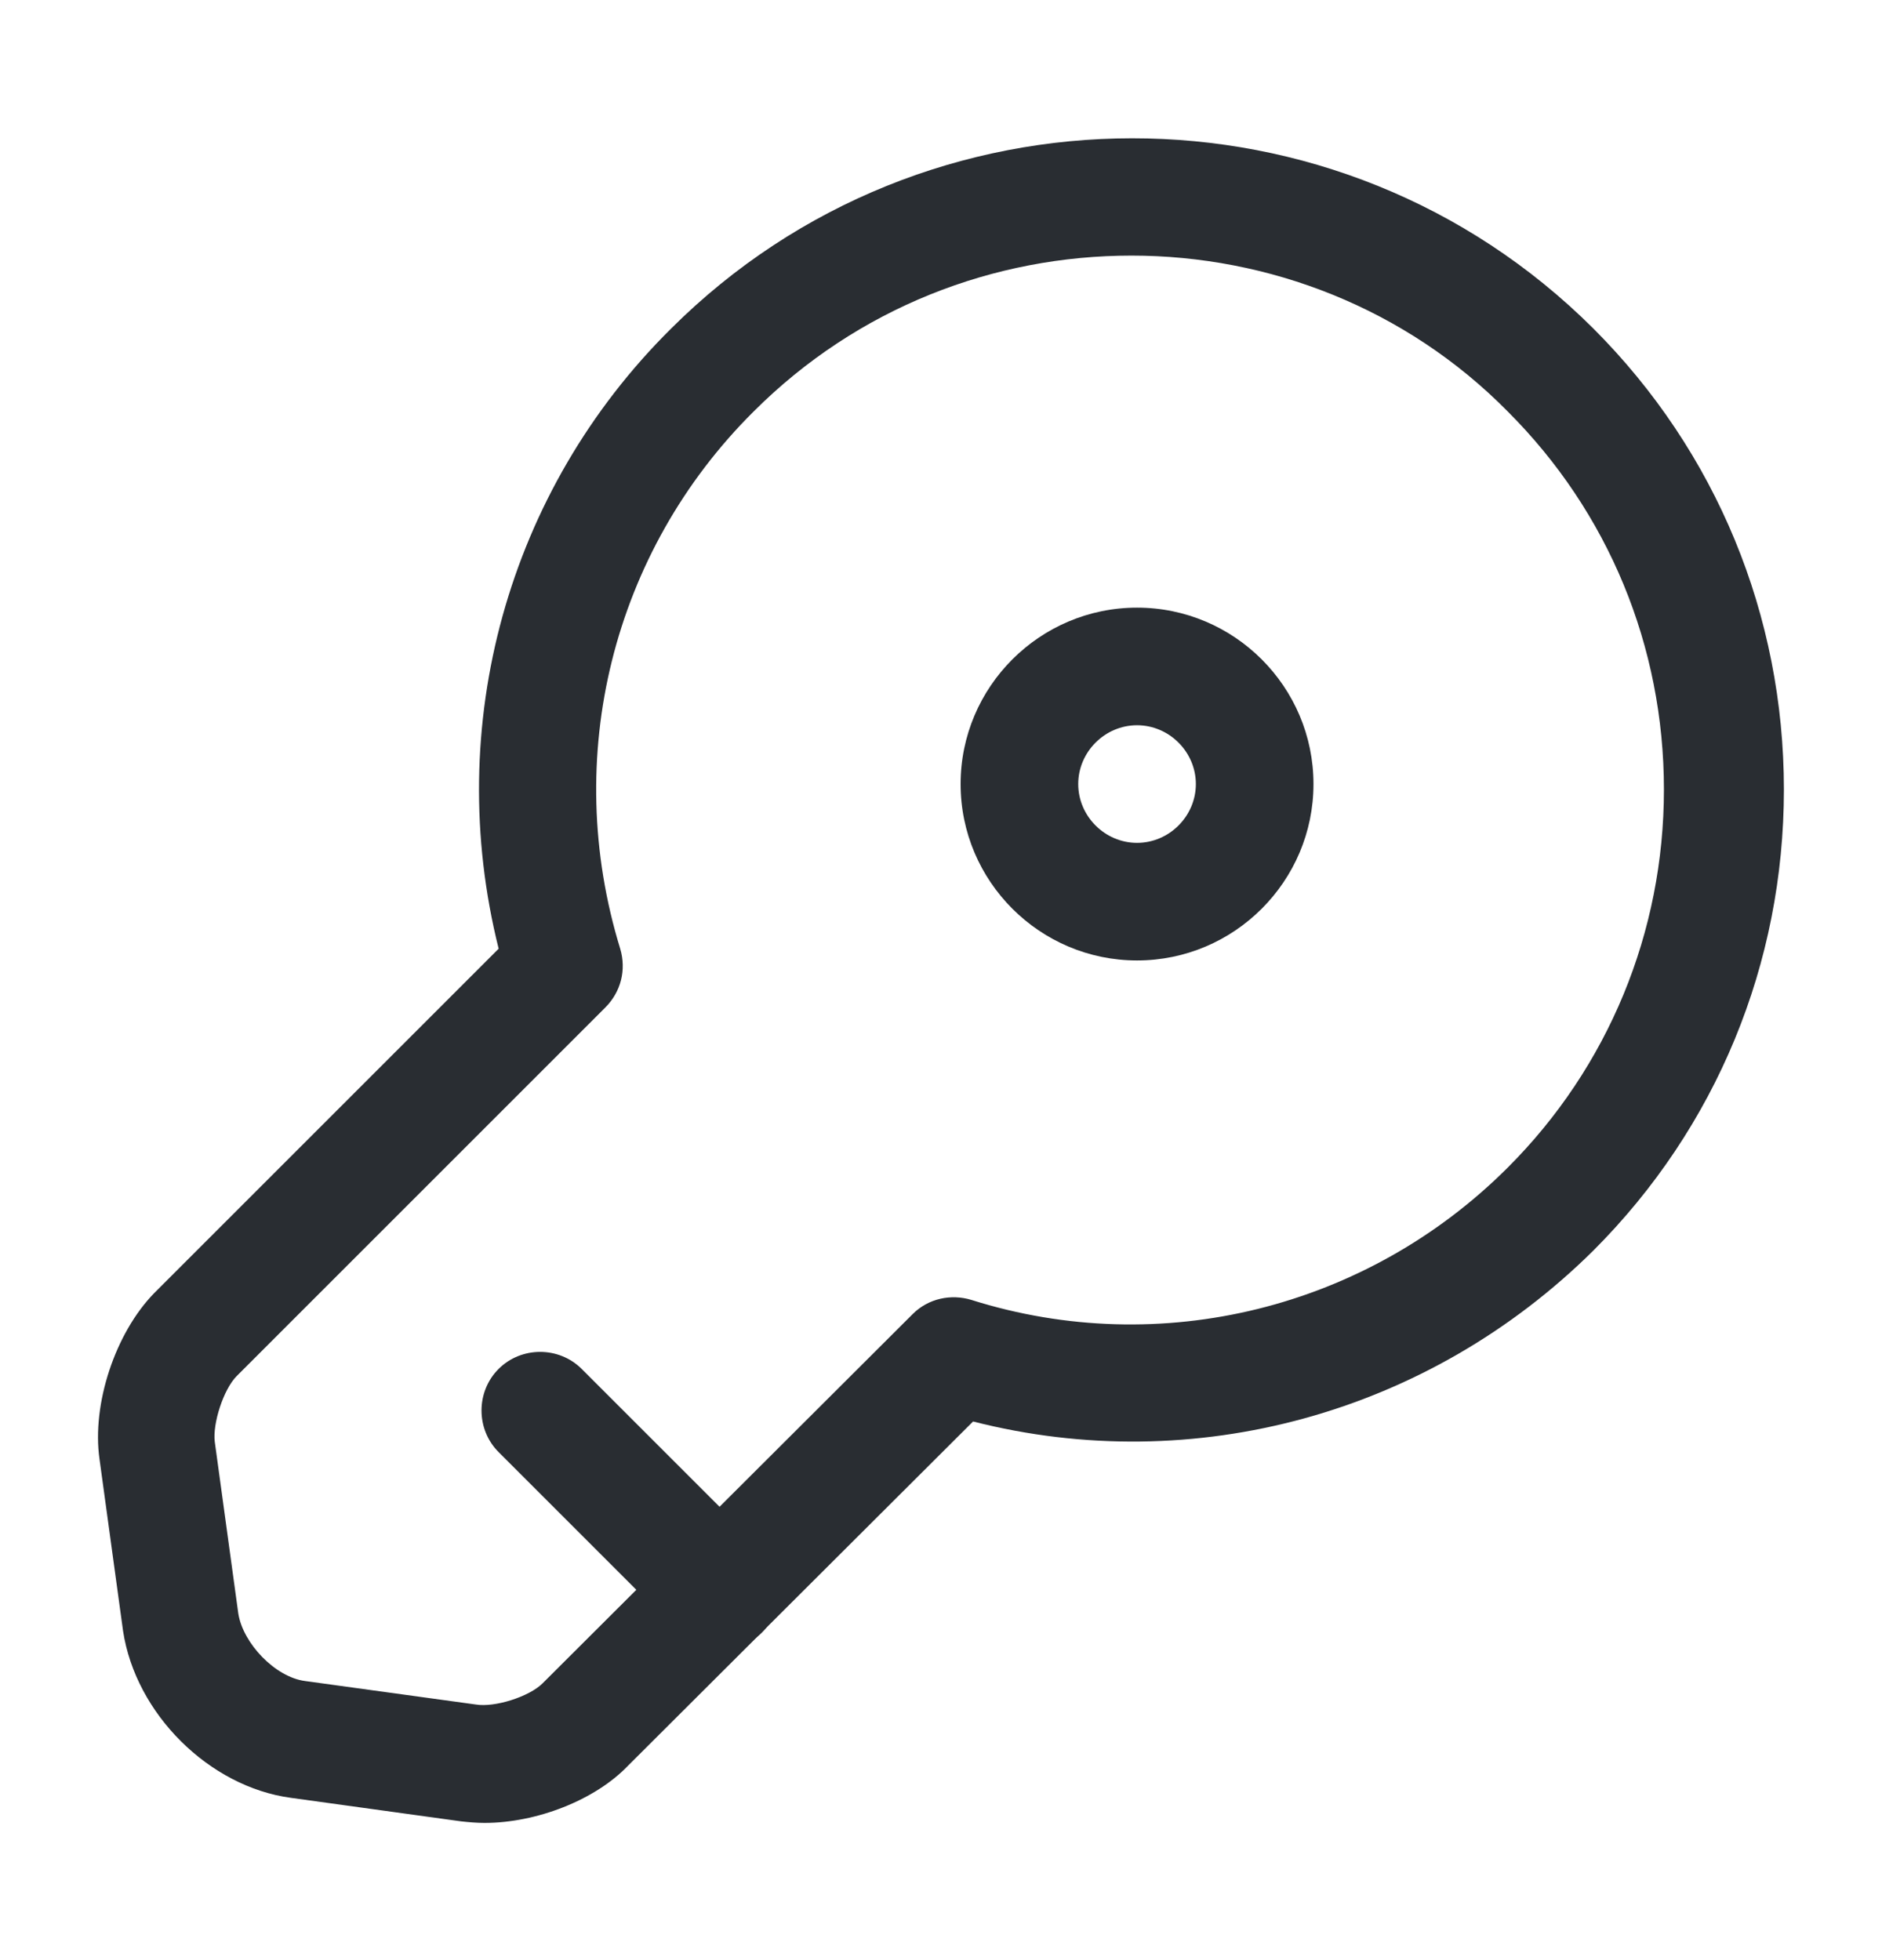 <svg width="24" height="25" viewBox="0 0 24 25" fill="none" xmlns="http://www.w3.org/2000/svg">
<path d="M6.179 23.25C6.079 23.25 5.969 23.24 5.879 23.23L3.709 22.93C2.669 22.79 1.729 21.86 1.569 20.8L1.269 18.61C1.169 17.91 1.469 17 1.969 16.49L6.359 12.1C5.649 9.26 6.469 6.26 8.559 4.19C11.799 0.96 17.069 0.95 20.319 4.19C21.889 5.76 22.749 7.85 22.749 10.07C22.749 12.29 21.889 14.38 20.319 15.95C18.219 18.03 15.229 18.85 12.409 18.13L8.009 22.52C7.589 22.96 6.839 23.25 6.179 23.25ZM14.429 3.26C12.679 3.26 10.939 3.92 9.609 5.25C7.809 7.04 7.159 9.66 7.909 12.1C7.989 12.37 7.919 12.65 7.719 12.85L3.019 17.55C2.849 17.72 2.709 18.16 2.739 18.39L3.039 20.58C3.099 20.96 3.509 21.39 3.889 21.44L6.069 21.74C6.309 21.78 6.749 21.64 6.919 21.47L11.639 16.76C11.839 16.56 12.129 16.5 12.389 16.58C14.799 17.34 17.429 16.69 19.229 14.89C20.509 13.61 21.219 11.89 21.219 10.07C21.219 8.24 20.509 6.53 19.229 5.25C17.929 3.93 16.179 3.26 14.429 3.26Z" fill="#292D32"/>
<path d="M9.188 21.04C8.998 21.04 8.808 20.97 8.658 20.82L6.358 18.52C6.068 18.23 6.068 17.75 6.358 17.46C6.648 17.17 7.128 17.17 7.418 17.46L9.718 19.76C10.008 20.05 10.008 20.53 9.718 20.82C9.568 20.97 9.378 21.04 9.188 21.04Z" fill="#292D32"/>
<path d="M14.5 12.25C13.26 12.25 12.25 11.24 12.25 10C12.25 8.76 13.26 7.75 14.5 7.75C15.74 7.75 16.75 8.76 16.75 10C16.75 11.24 15.74 12.25 14.5 12.25ZM14.5 9.25C14.09 9.25 13.75 9.59 13.75 10C13.75 10.41 14.09 10.75 14.5 10.75C14.91 10.75 15.25 10.41 15.25 10C15.25 9.59 14.91 9.25 14.5 9.25Z" fill="#292D32"/>
</svg>
